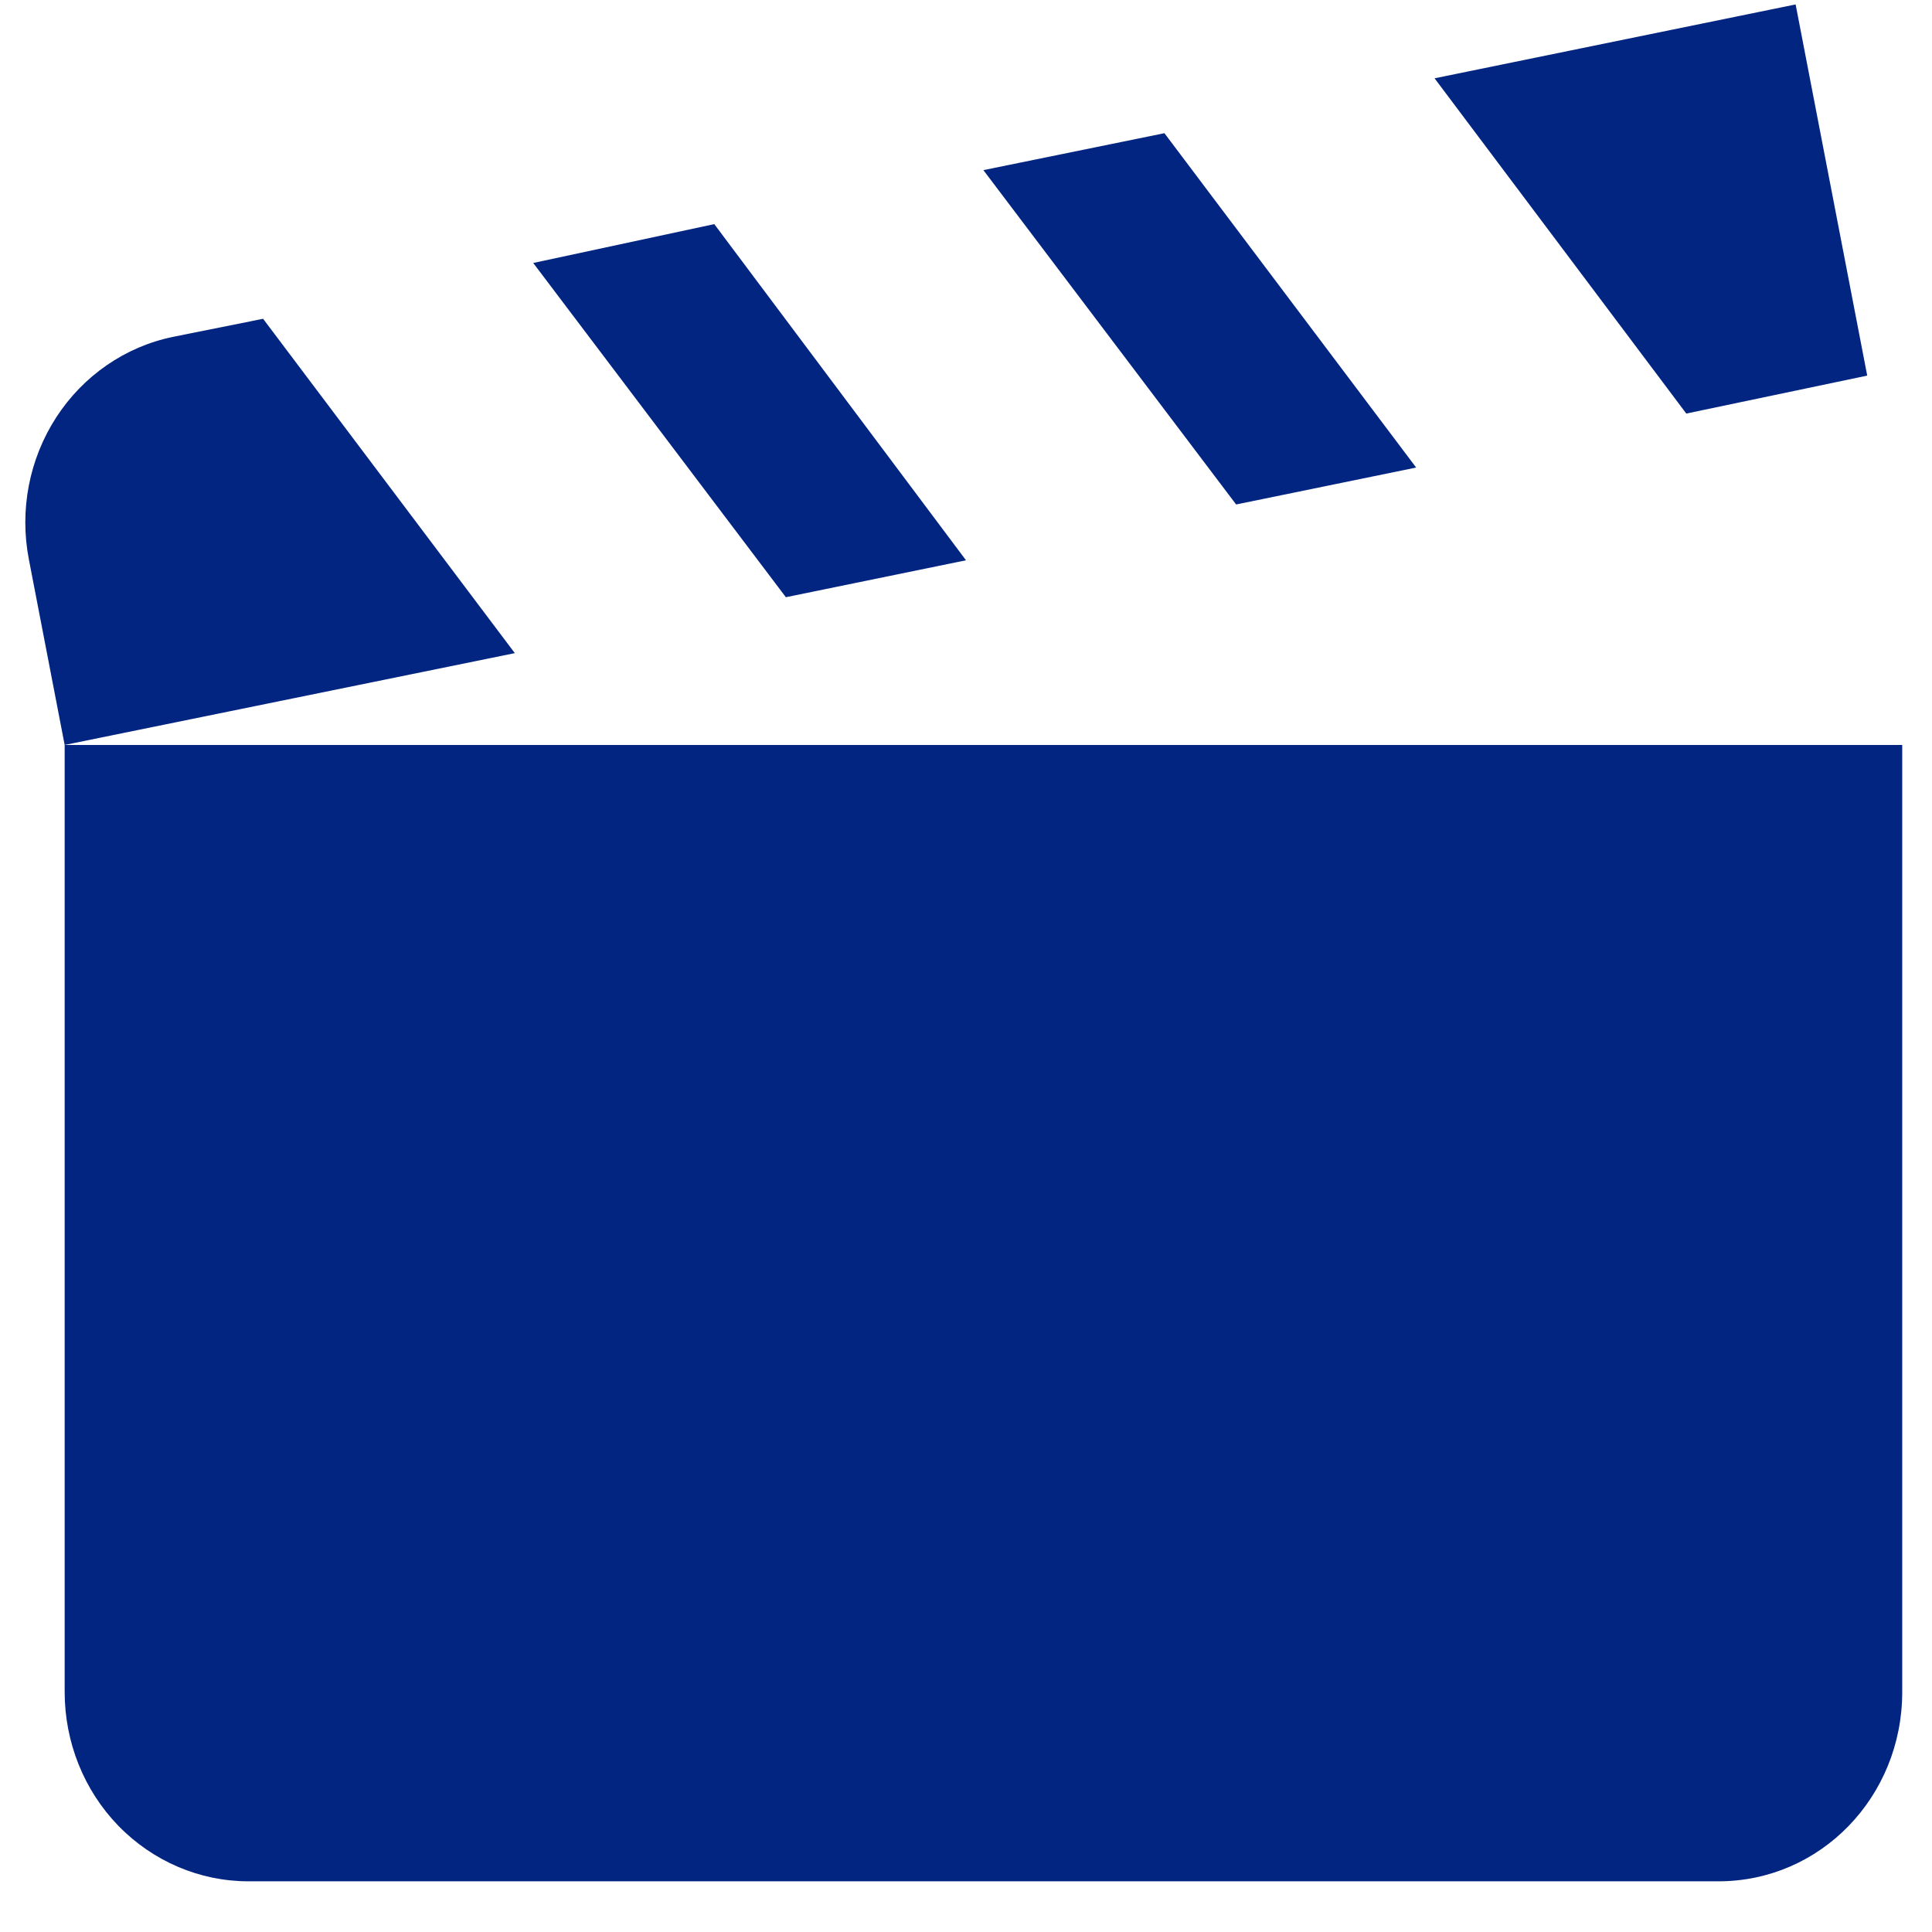 <svg width="17" height="17" viewBox="0 0 17 17" fill="none" xmlns="http://www.w3.org/2000/svg">
<path d="M15.8 0.039L12.623 0.689L14.838 3.639L16.43 3.305L15.8 0.039ZM10.246 1.172L8.653 1.497L10.877 4.439L12.461 4.114L10.246 1.172ZM6.285 1.972L4.692 2.314L6.915 5.255L8.5 4.93L6.285 1.972ZM2.315 2.805L1.523 2.964C1.103 3.05 0.733 3.305 0.495 3.672C0.257 4.039 0.17 4.489 0.254 4.922L0.569 6.555L4.53 5.747L2.315 2.805ZM0.569 6.555V14.888C0.569 15.33 0.739 15.754 1.042 16.066C1.346 16.378 1.757 16.554 2.186 16.554H15.121C16.018 16.554 16.738 15.812 16.738 14.888V6.555H0.569Z" fill="#022581"/>
</svg>
